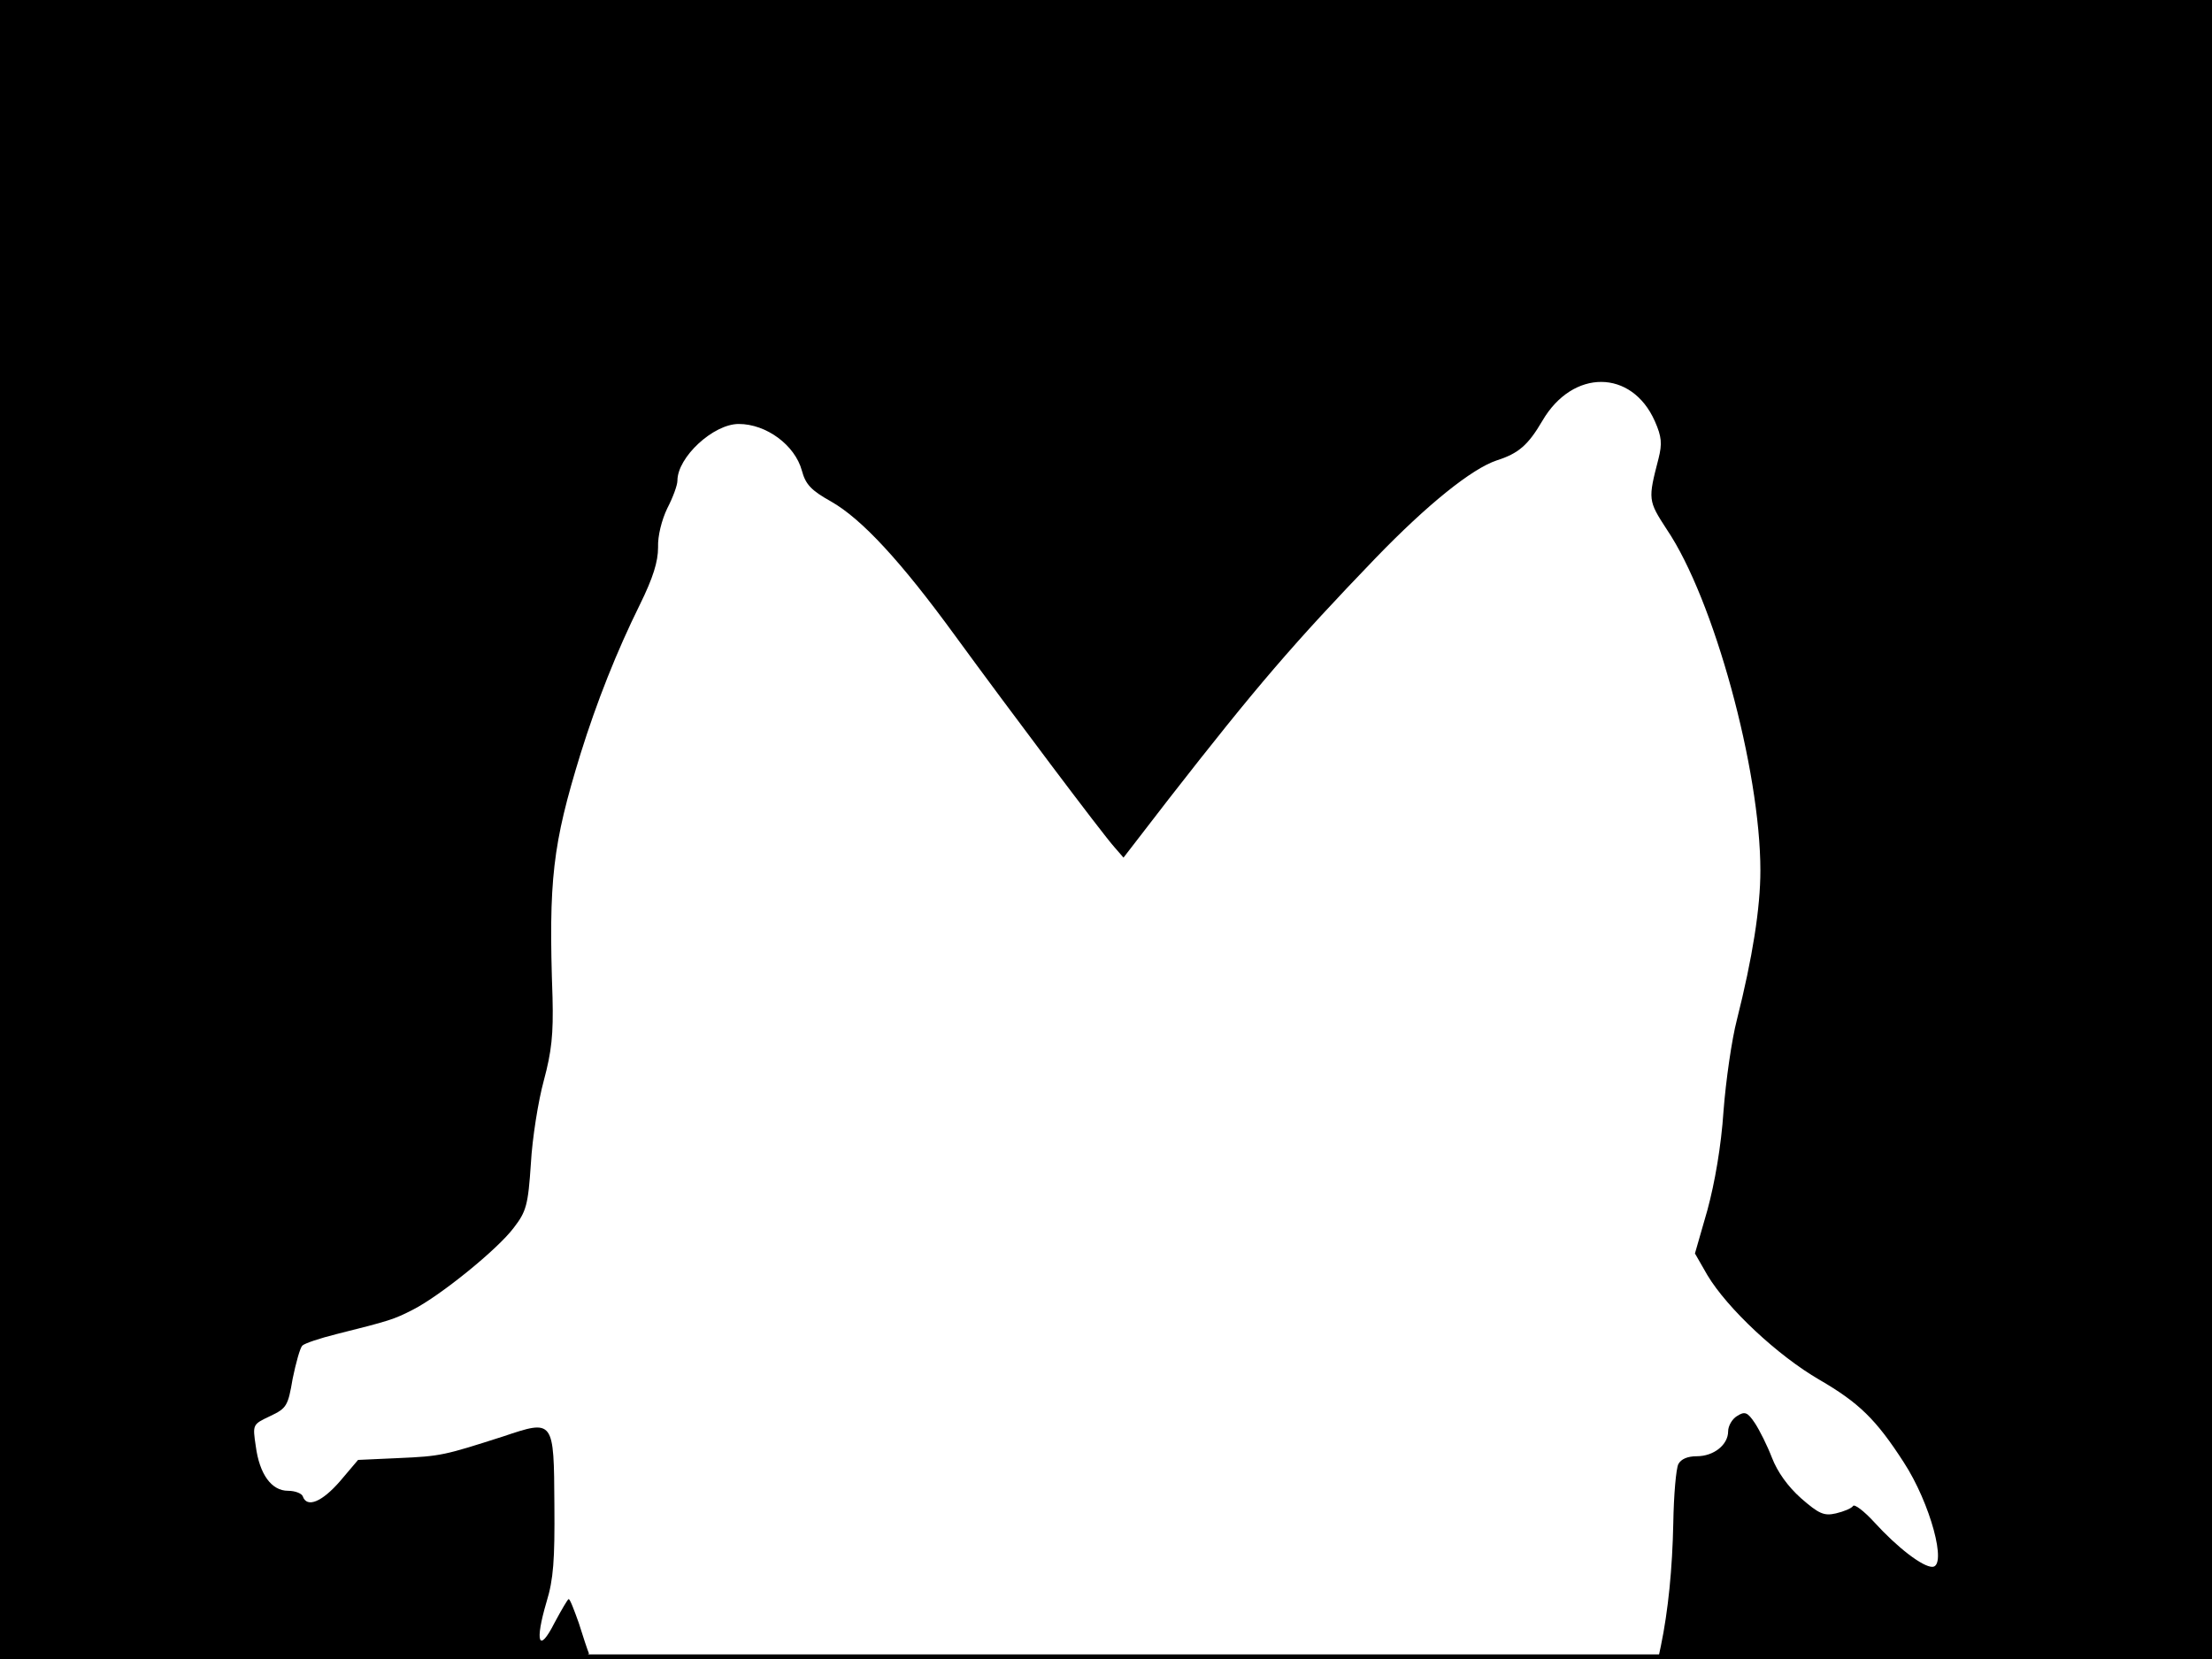 <?xml version="1.0" standalone="no"?>
<!DOCTYPE svg PUBLIC "-//W3C//DTD SVG 20010904//EN"
 "http://www.w3.org/TR/2001/REC-SVG-20010904/DTD/svg10.dtd">
<svg version="1.0" xmlns="http://www.w3.org/2000/svg"
 width="480pt" height="360pt" viewBox="0 0 480 360"
 preserveAspectRatio="xMidYMid meet">
<rect width="1" height="360" fill="#000000"/>
<rect x="479" width="1" height="360" fill="#000000"/>
<rect width="480" height="1" fill="#000000"/>
<rect y="359" width="480" height="1" fill="#000000"/>
<g transform="translate(0,360) scale(0.1,-0.1)"
fill="#000000" stroke="none">
<path d="M0 1800 l0 -1800 641 0 c509 0 640 3 637 12 -3 7 -13 37 -22 66 -10
28 -19 52 -22 52 -2 0 -16 -24 -31 -52 -34 -67 -43 -42 -17 46 15 49 18 91 17
210 -1 186 -1 186 -111 149 -128 -41 -135 -43 -227 -47 l-88 -4 -39 -46 c-39
-45 -72 -59 -81 -33 -2 6 -16 12 -32 12 -36 0 -62 36 -70 97 -7 47 -7 47 31
65 36 17 39 22 49 81 7 34 16 67 21 72 5 5 38 16 74 25 116 29 125 32 166 53
59 30 184 131 219 178 27 35 31 49 37 139 3 55 16 136 28 180 17 63 21 101 19
180 -9 256 0 332 61 530 35 112 78 221 129 324 28 57 39 92 39 123 -1 25 8 60
20 85 12 23 22 50 22 60 0 51 78 123 133 123 60 0 122 -46 137 -101 8 -30 20
-43 63 -67 67 -38 152 -130 270 -292 119 -163 319 -429 345 -458 l20 -23 98
127 c191 245 271 338 449 523 113 117 209 194 263 212 47 15 68 33 99 86 66
113 194 112 244 -1 15 -34 16 -49 8 -81 -23 -89 -23 -91 18 -154 102 -151 203
-521 203 -740 0 -81 -17 -189 -51 -324 -11 -42 -24 -132 -29 -198 -5 -76 -19
-156 -35 -215 l-27 -94 27 -47 c43 -72 153 -175 243 -227 86 -50 123 -86 183
-179 58 -89 95 -227 62 -227 -21 0 -75 41 -126 97 -22 24 -43 40 -46 35 -3 -5
-20 -12 -37 -16 -26 -6 -37 -1 -76 33 -29 26 -51 57 -63 88 -10 26 -27 60 -37
75 -16 24 -22 26 -39 15 -10 -6 -19 -21 -19 -33 0 -29 -31 -54 -68 -54 -20 0
-34 -6 -40 -17 -5 -10 -10 -67 -11 -128 -2 -99 -11 -190 -27 -267 l-6 -28 601
0 601 0 0 1800 0 1800 -2400 0 -2400 0 0 -1800z"/>
</g>
</svg>
